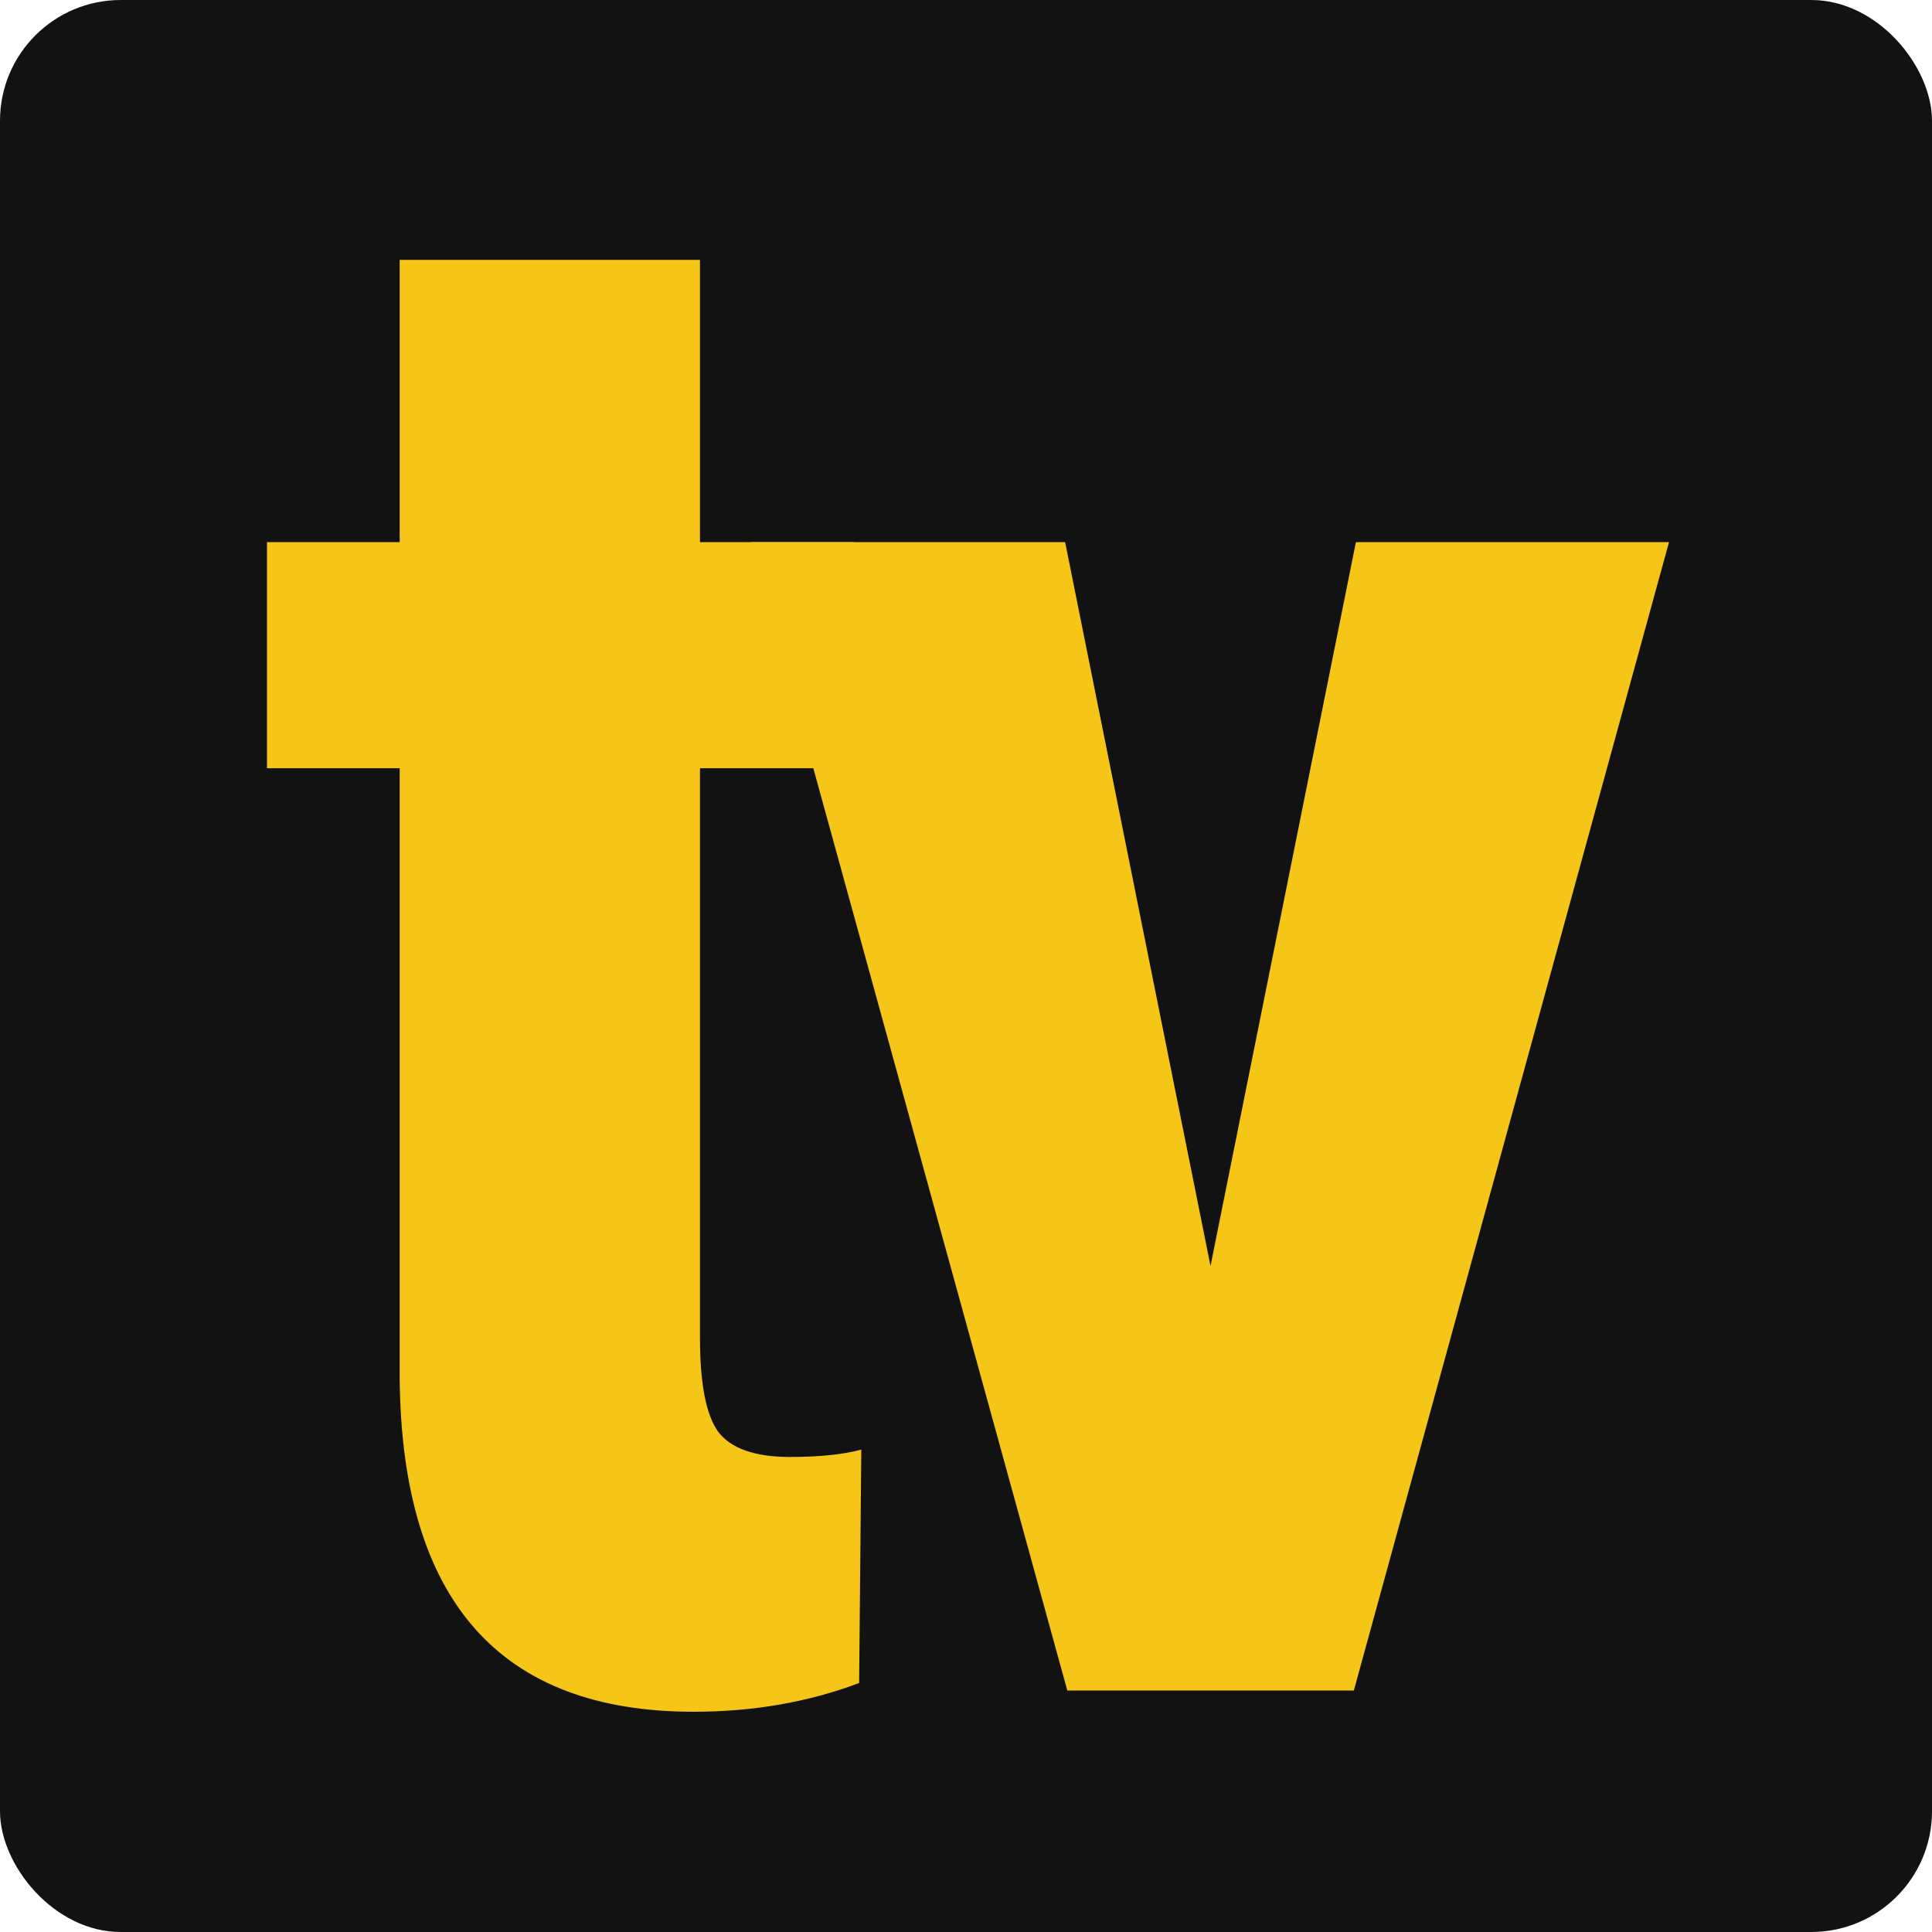 <svg width="16" height="16" viewBox="0 0 16 16" fill="none" xmlns="http://www.w3.org/2000/svg">
<g clip-path="url(#clip0)">
<rect width="16" height="16" rx="1" fill="#121212"/>
<path d="M10.025 10.484L11.229 4.49H13.822L11.212 14H8.839L6.22 4.49H8.821L10.025 10.484Z" fill="#F5C518"/>
<path d="M5.797 2.152V4.49H7.071V6.362H5.797V11.082C5.797 11.457 5.847 11.715 5.946 11.855C6.052 11.996 6.251 12.066 6.544 12.066C6.784 12.066 6.98 12.046 7.133 12.005L7.115 13.938C6.693 14.097 6.236 14.176 5.744 14.176C4.139 14.176 3.327 13.256 3.31 11.416L3.31 6.362H2.211L2.211 4.49H3.31V2.152H5.797Z" fill="#F5C518"/>
</g>
<defs>
<clipPath id="clip0">
<rect width="16" height="16" fill="white"/>
</clipPath>
</defs>
</svg>
